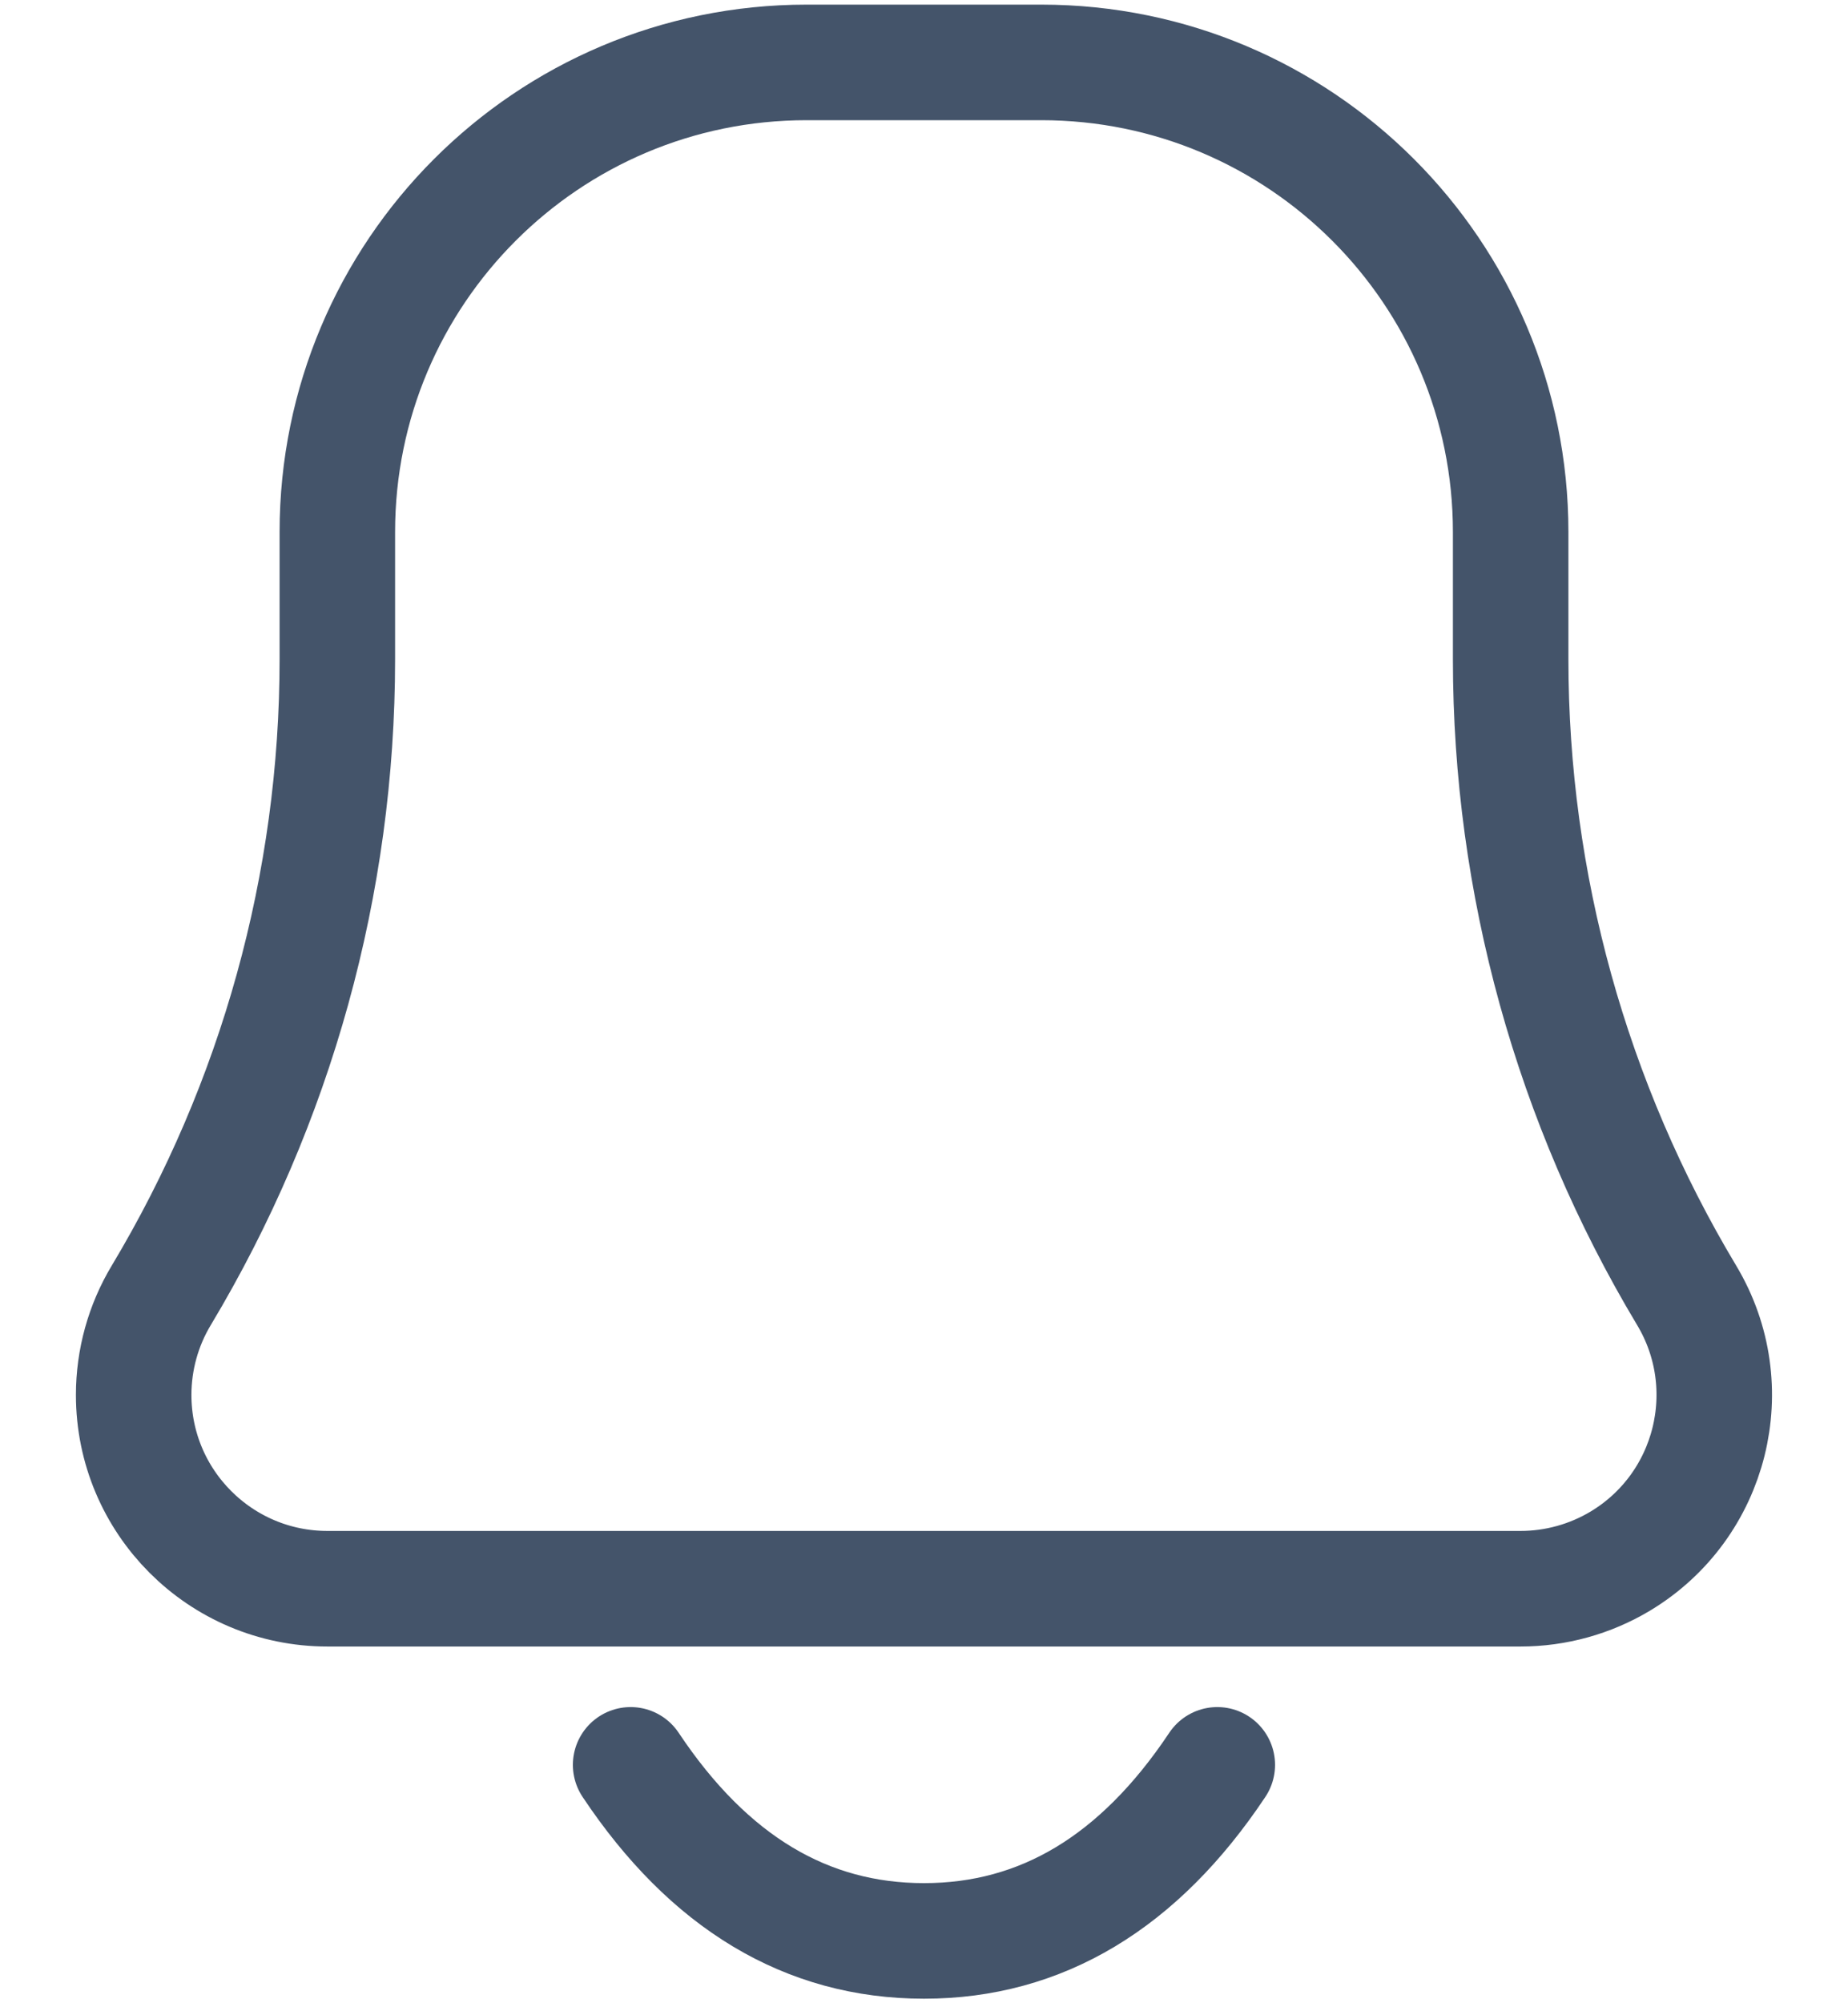 <svg width="24" height="26" viewBox="0 0 24 26" fill="none" xmlns="http://www.w3.org/2000/svg">
<path d="M15.809 22.906C14.793 24.43 13.523 25.191 12 25.191C10.476 25.191 9.206 24.43 8.19 22.906M19.747 20.62H4.252C2.863 20.62 1.736 19.494 1.736 18.105C1.736 17.649 1.86 17.201 2.095 16.811C3.59 14.318 4.381 11.465 4.381 8.558V6.906C4.381 3.539 7.109 0.81 10.476 0.81H13.523C16.89 0.81 19.619 3.539 19.619 6.906V8.558C19.619 11.465 20.409 14.318 21.904 16.811C22.619 18.002 22.233 19.547 21.042 20.262C20.651 20.496 20.203 20.62 19.747 20.62V20.62Z" stroke="#44546A" stroke-width="1.5" stroke-linecap="round" stroke-linejoin="round"/>
</svg>
